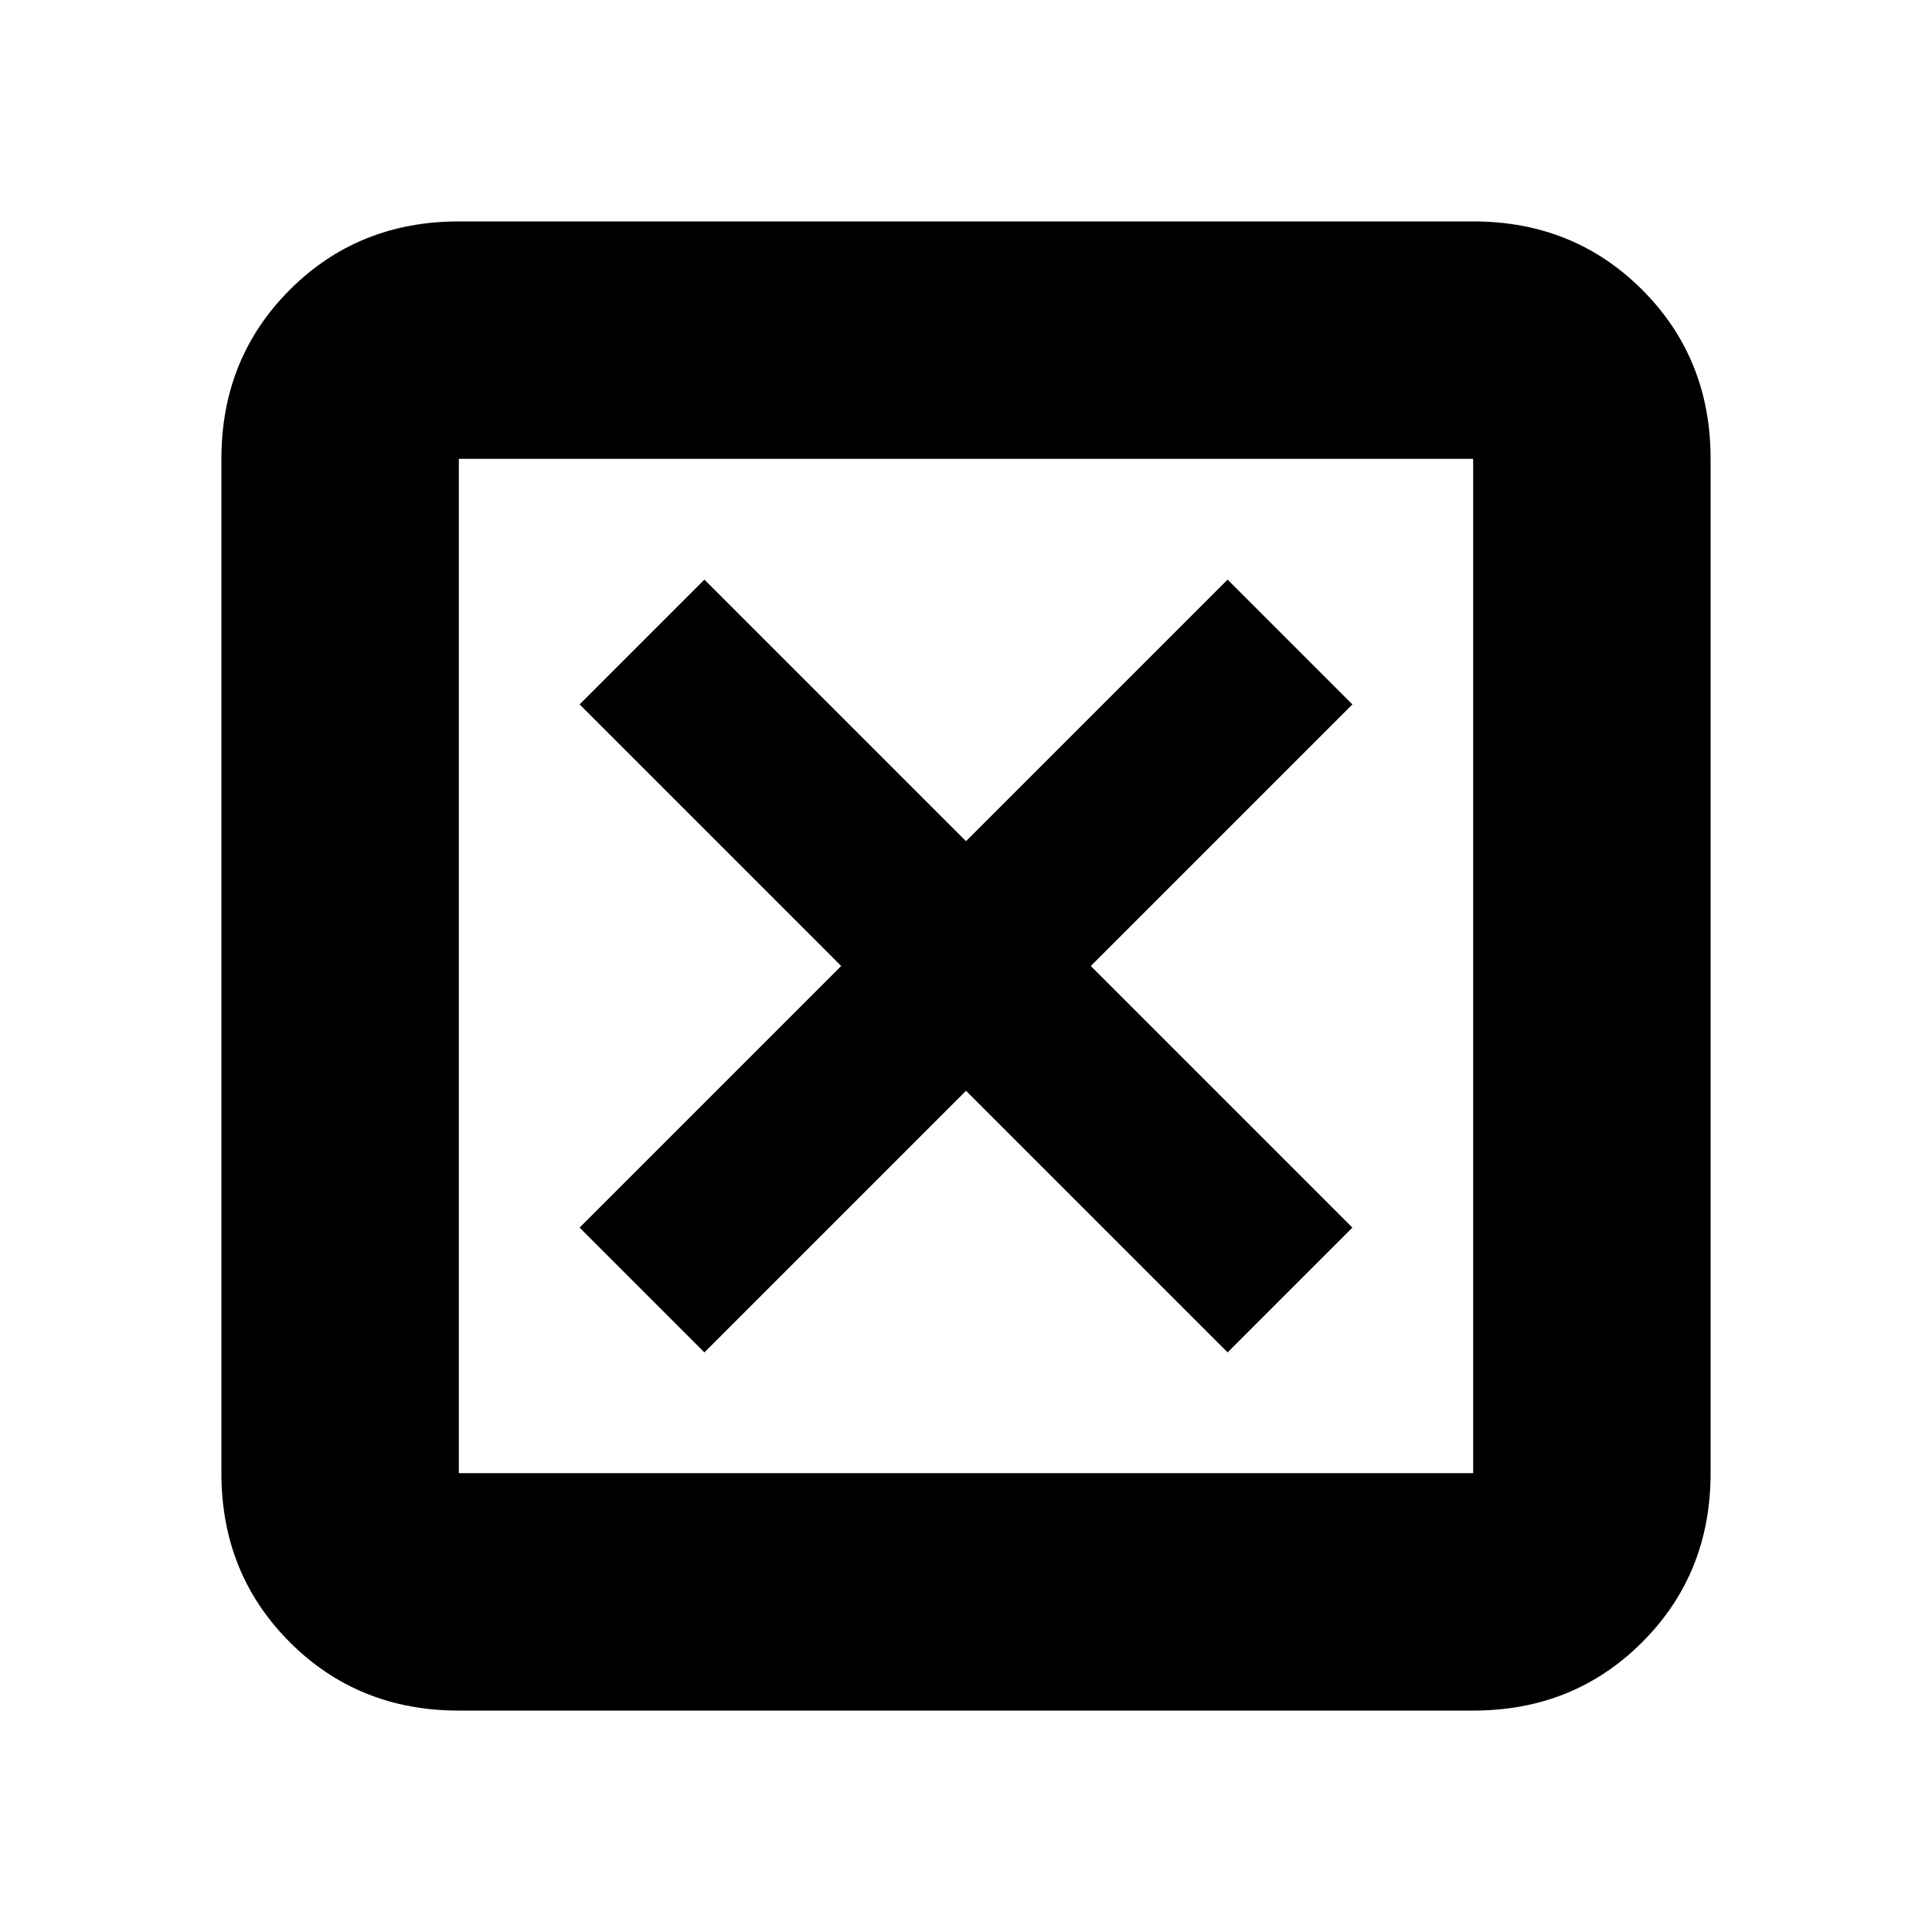 <svg xmlns="http://www.w3.org/2000/svg" height="20" width="20"><path d="M7.292 14 10 11.292 12.708 14 14 12.708 11.292 10 14 7.292 12.708 6 10 8.708 7.292 6 6 7.292 8.708 10 6 12.708ZM4.75 17.708Q3.708 17.708 3 17t-.708-1.75V4.75Q2.292 3.708 3 3t1.75-.708h10.5q1.042 0 1.75.708t.708 1.75v10.5q0 1.042-.708 1.75t-1.75.708Zm0-2.458h10.5V4.75H4.75v10.5Zm0-10.5v10.5-10.5Z"/></svg>